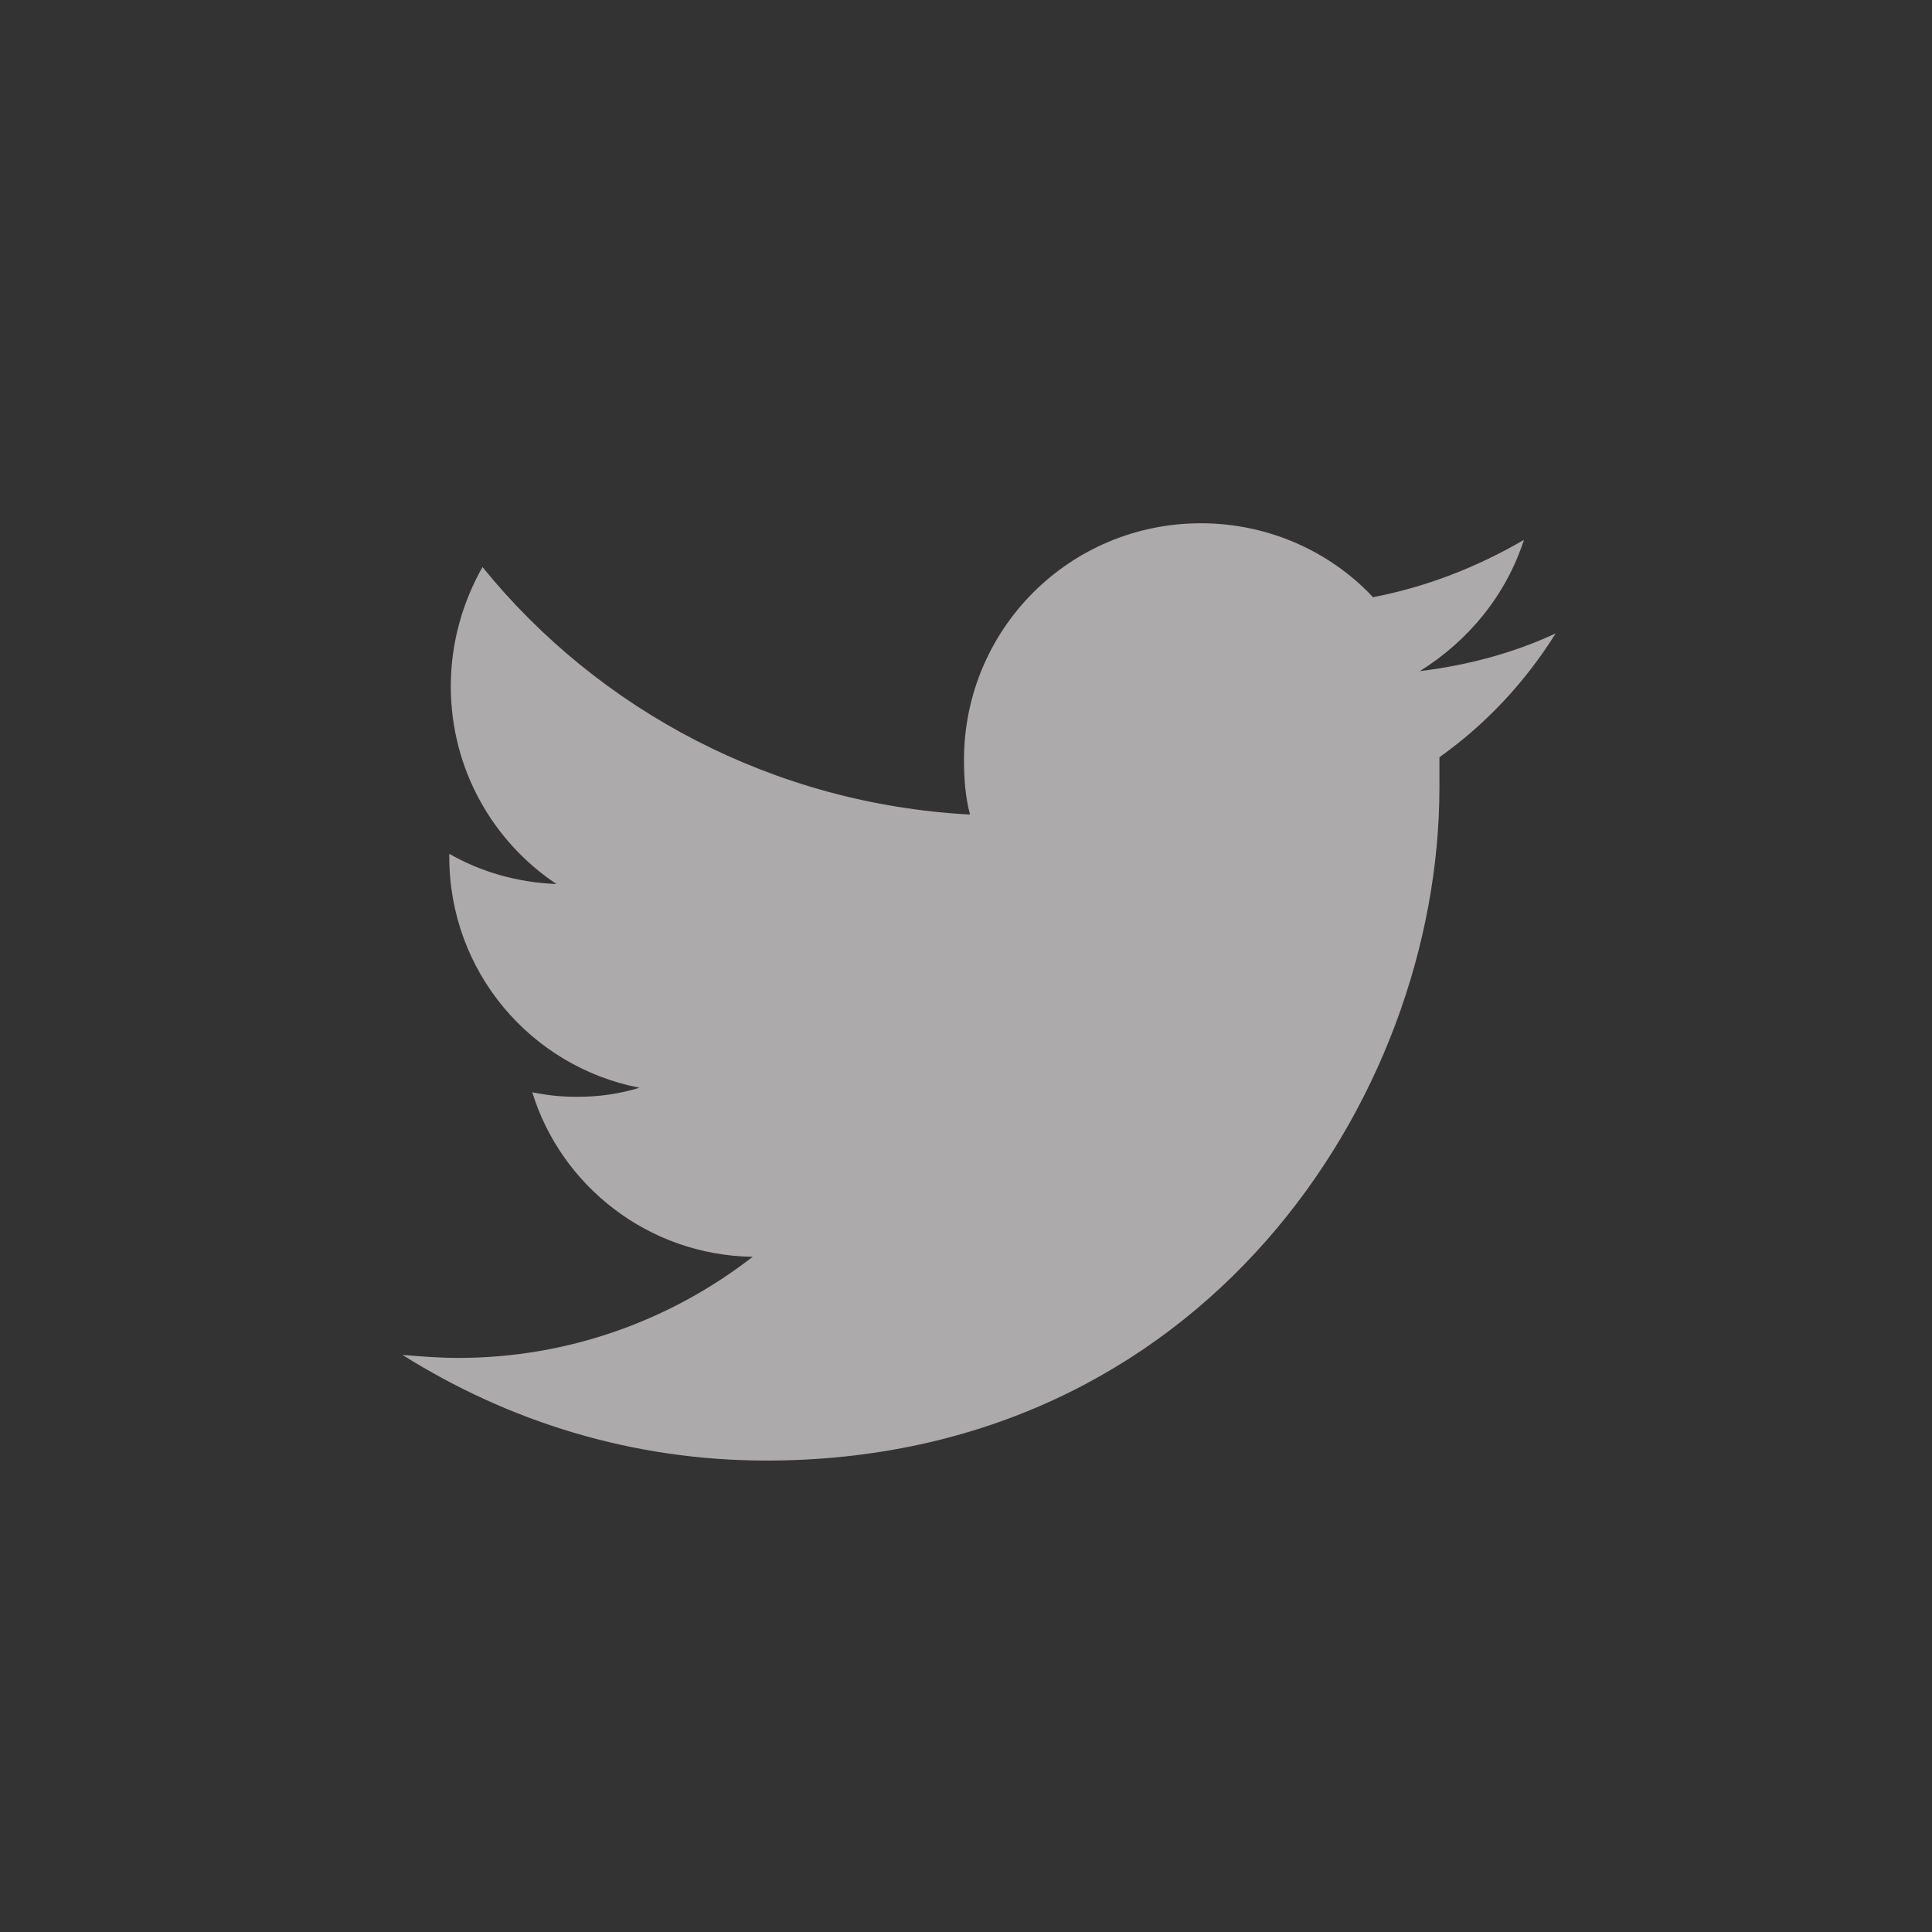 <svg width="64" height="64" viewBox="0 0 64 64" fill="none" xmlns="http://www.w3.org/2000/svg">
<rect x="0" y="0" width="64" height="64" fill="#333333" stroke="none"/>
<path opacity="0.6" d="M47.683 25.084C47.683 25.433 47.683 25.784 47.683 26.084C47.683 36.434 39.783 48.383 25.383 48.383C20.933 48.383 16.833 47.084 13.333 44.883C13.933 44.934 14.583 44.983 15.183 44.983C18.833 44.983 22.233 43.733 24.933 41.633C21.483 41.584 18.583 39.283 17.633 36.184C18.133 36.283 18.583 36.334 19.133 36.334C19.833 36.334 20.533 36.233 21.183 36.033C17.583 35.334 14.883 32.184 14.883 28.384C14.883 28.334 14.883 28.334 14.883 28.284C15.933 28.884 17.133 29.233 18.433 29.284C16.333 27.884 14.933 25.483 14.933 22.733C14.933 21.284 15.333 19.933 15.983 18.784C19.833 23.534 25.633 26.634 32.133 26.983C31.983 26.433 31.933 25.784 31.933 25.183C31.933 20.834 35.433 17.334 39.783 17.334C42.033 17.334 44.083 18.284 45.483 19.784C47.283 19.433 48.933 18.784 50.483 17.884C49.883 19.733 48.633 21.233 47.033 22.233C48.633 22.034 50.133 21.634 51.533 20.983C50.533 22.584 49.233 23.983 47.683 25.084Z" fill="#FDFAFA"/>
</svg>
